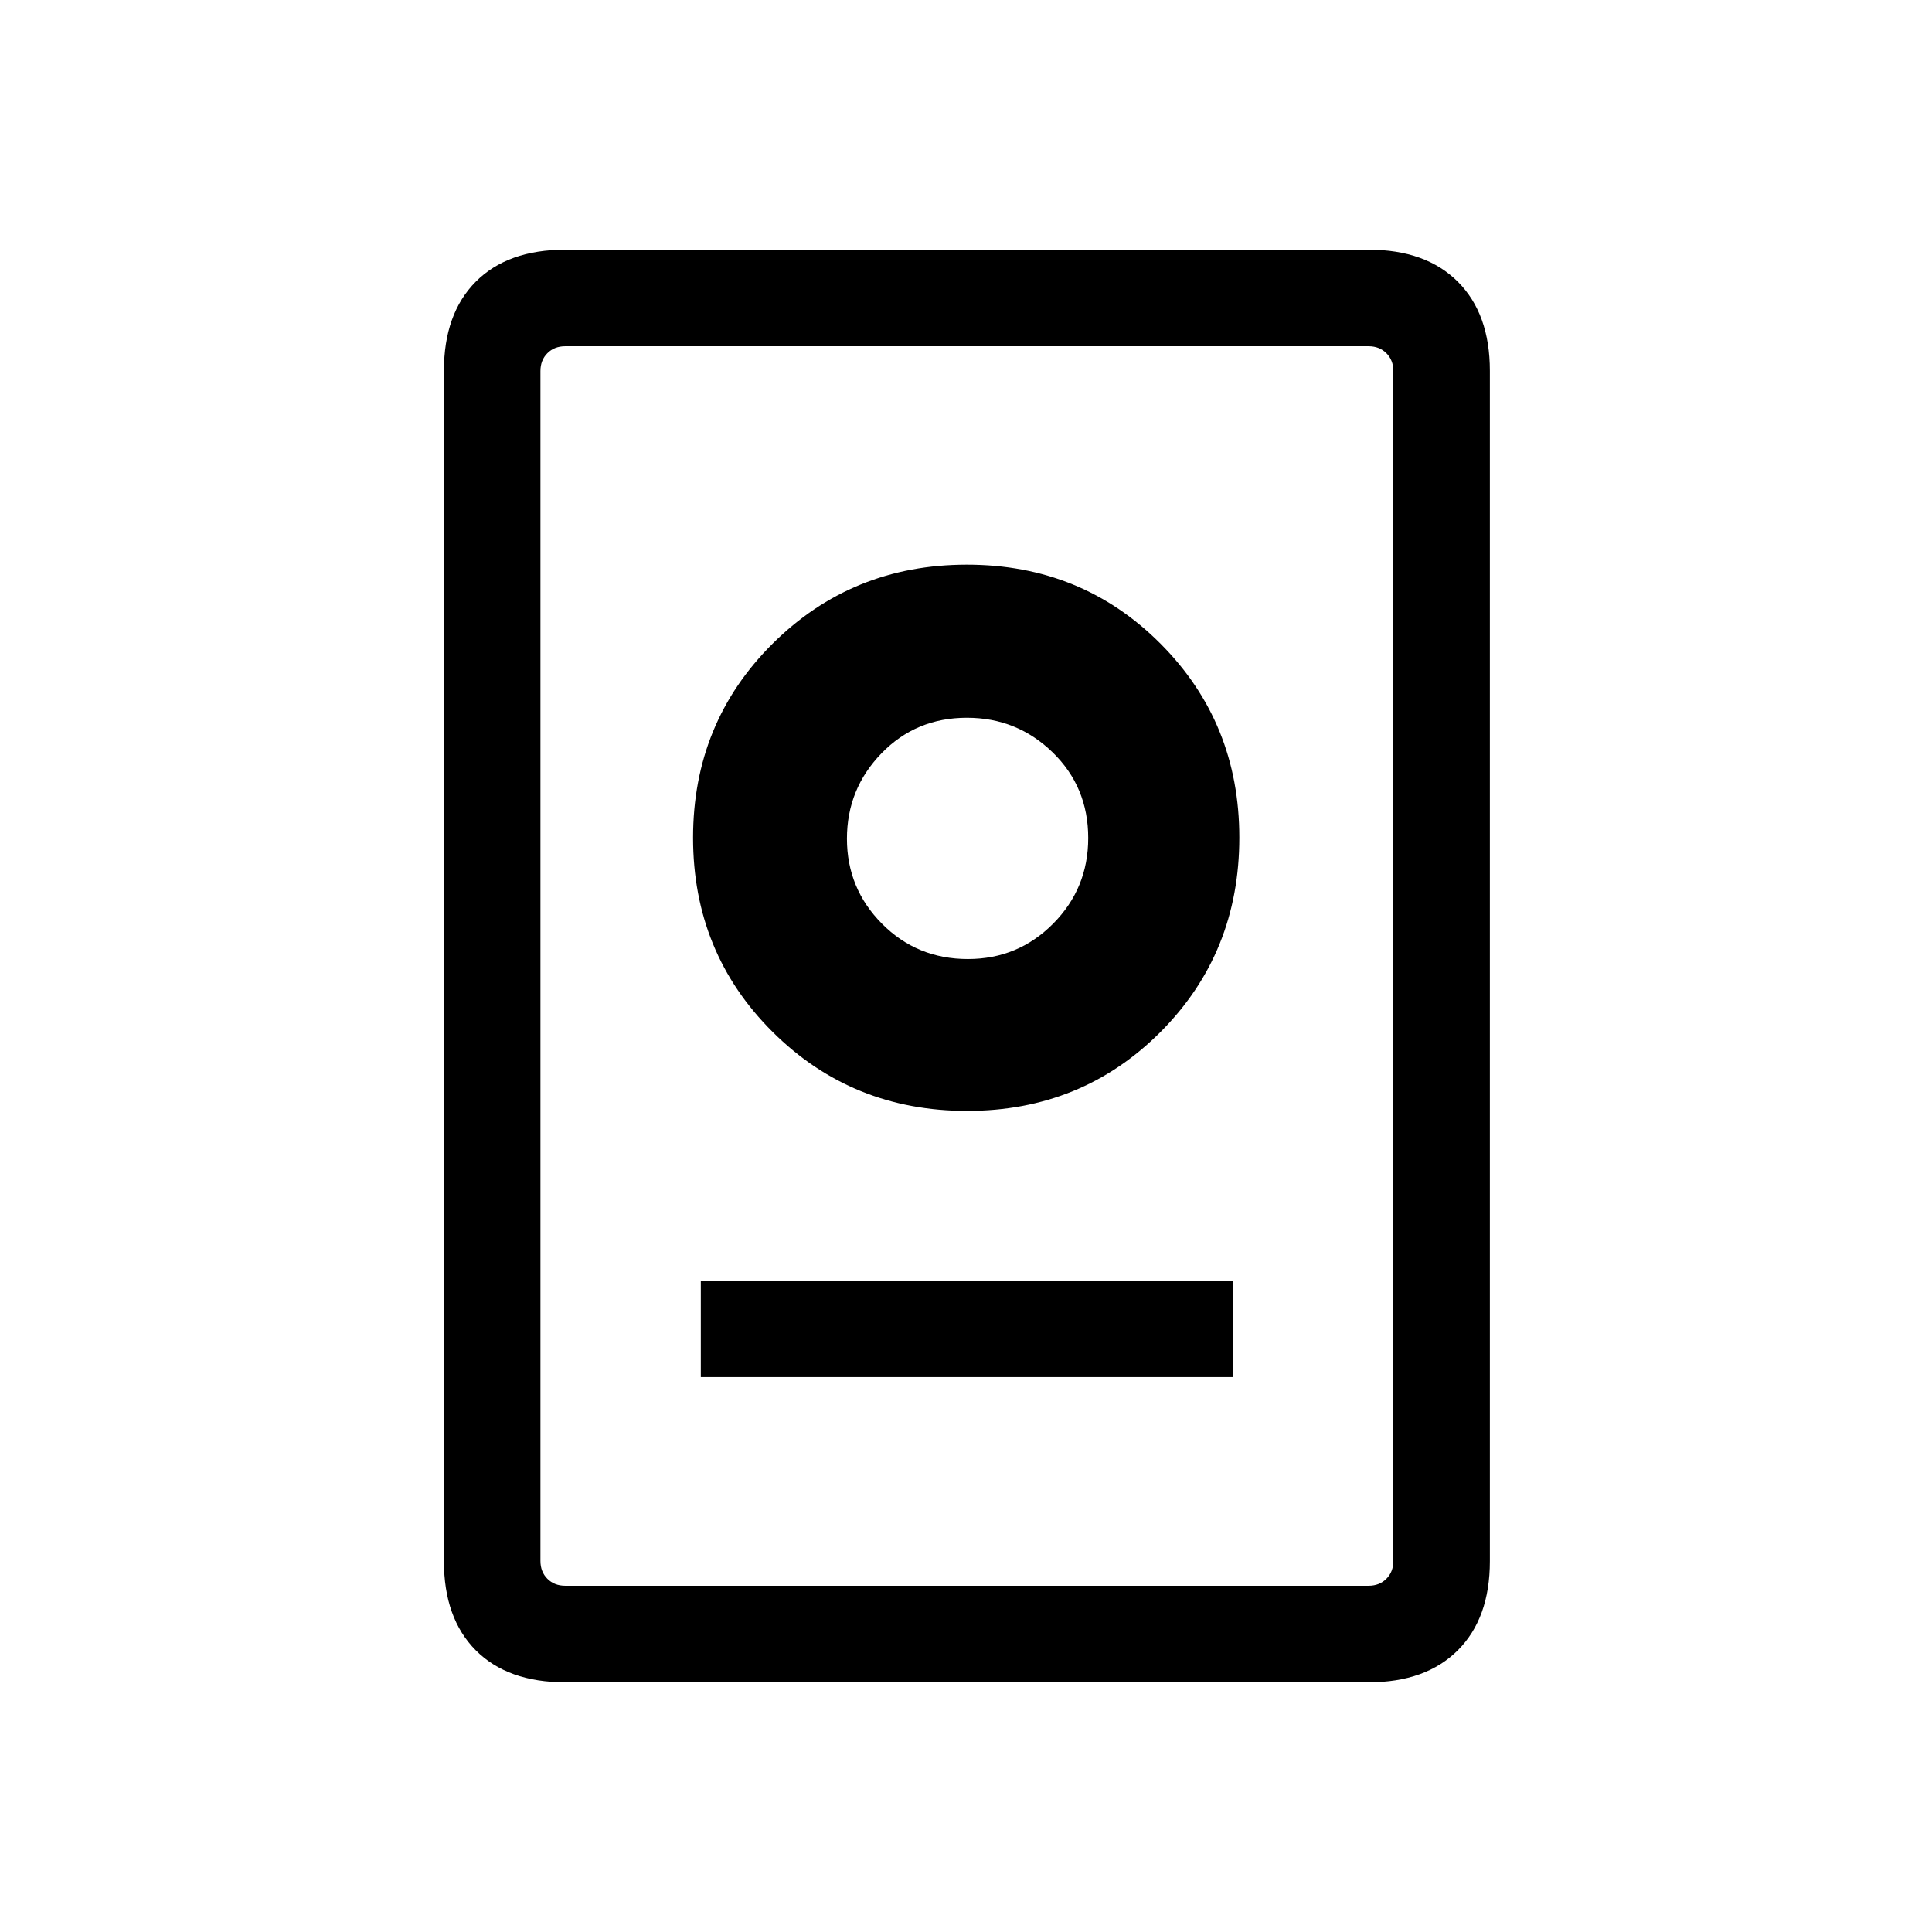 <svg xmlns="http://www.w3.org/2000/svg" height="20" viewBox="0 -960 960 960" width="20"><path d="M280.85-124.08q-28.64 0-44.46-15.91-15.81-15.92-15.81-44.27v-591.48q0-28.35 15.81-44.27 15.82-15.91 44.46-15.91h399.24q28.38 0 44.3 15.91 15.92 15.92 15.92 44.27v591.48q0 28.35-15.92 44.27-15.92 15.91-44.3 15.91H280.85Zm0-47.96h399.19q5.38 0 8.84-3.46 3.47-3.46 3.47-8.85v-591.3q0-5.39-3.47-8.85-3.46-3.46-8.84-3.46H280.85q-5.39 0-8.85 3.46t-3.46 8.85v591.3q0 5.39 3.46 8.85t8.85 3.46Zm67.38-103.69h264.42v-47.96H348.23v47.96ZM480.54-408q57 0 96.13-39.24 39.14-39.25 39.14-96.57 0-57.04-39.14-96.32-39.13-39.29-96.22-39.29-57.09 0-96.58 39.29-39.49 39.28-39.49 96.42 0 57.13 39.49 96.42Q423.35-408 480.54-408Zm.41-75.46q-25.3 0-42.7-17.54-17.41-17.54-17.41-42.25t17.15-42.4q17.15-17.7 42.45-17.7 24.91 0 42.6 17.19 17.69 17.18 17.69 42.58 0 25-17.44 42.56-17.43 17.56-42.34 17.56Zm-.07-59.85Z"/></svg>